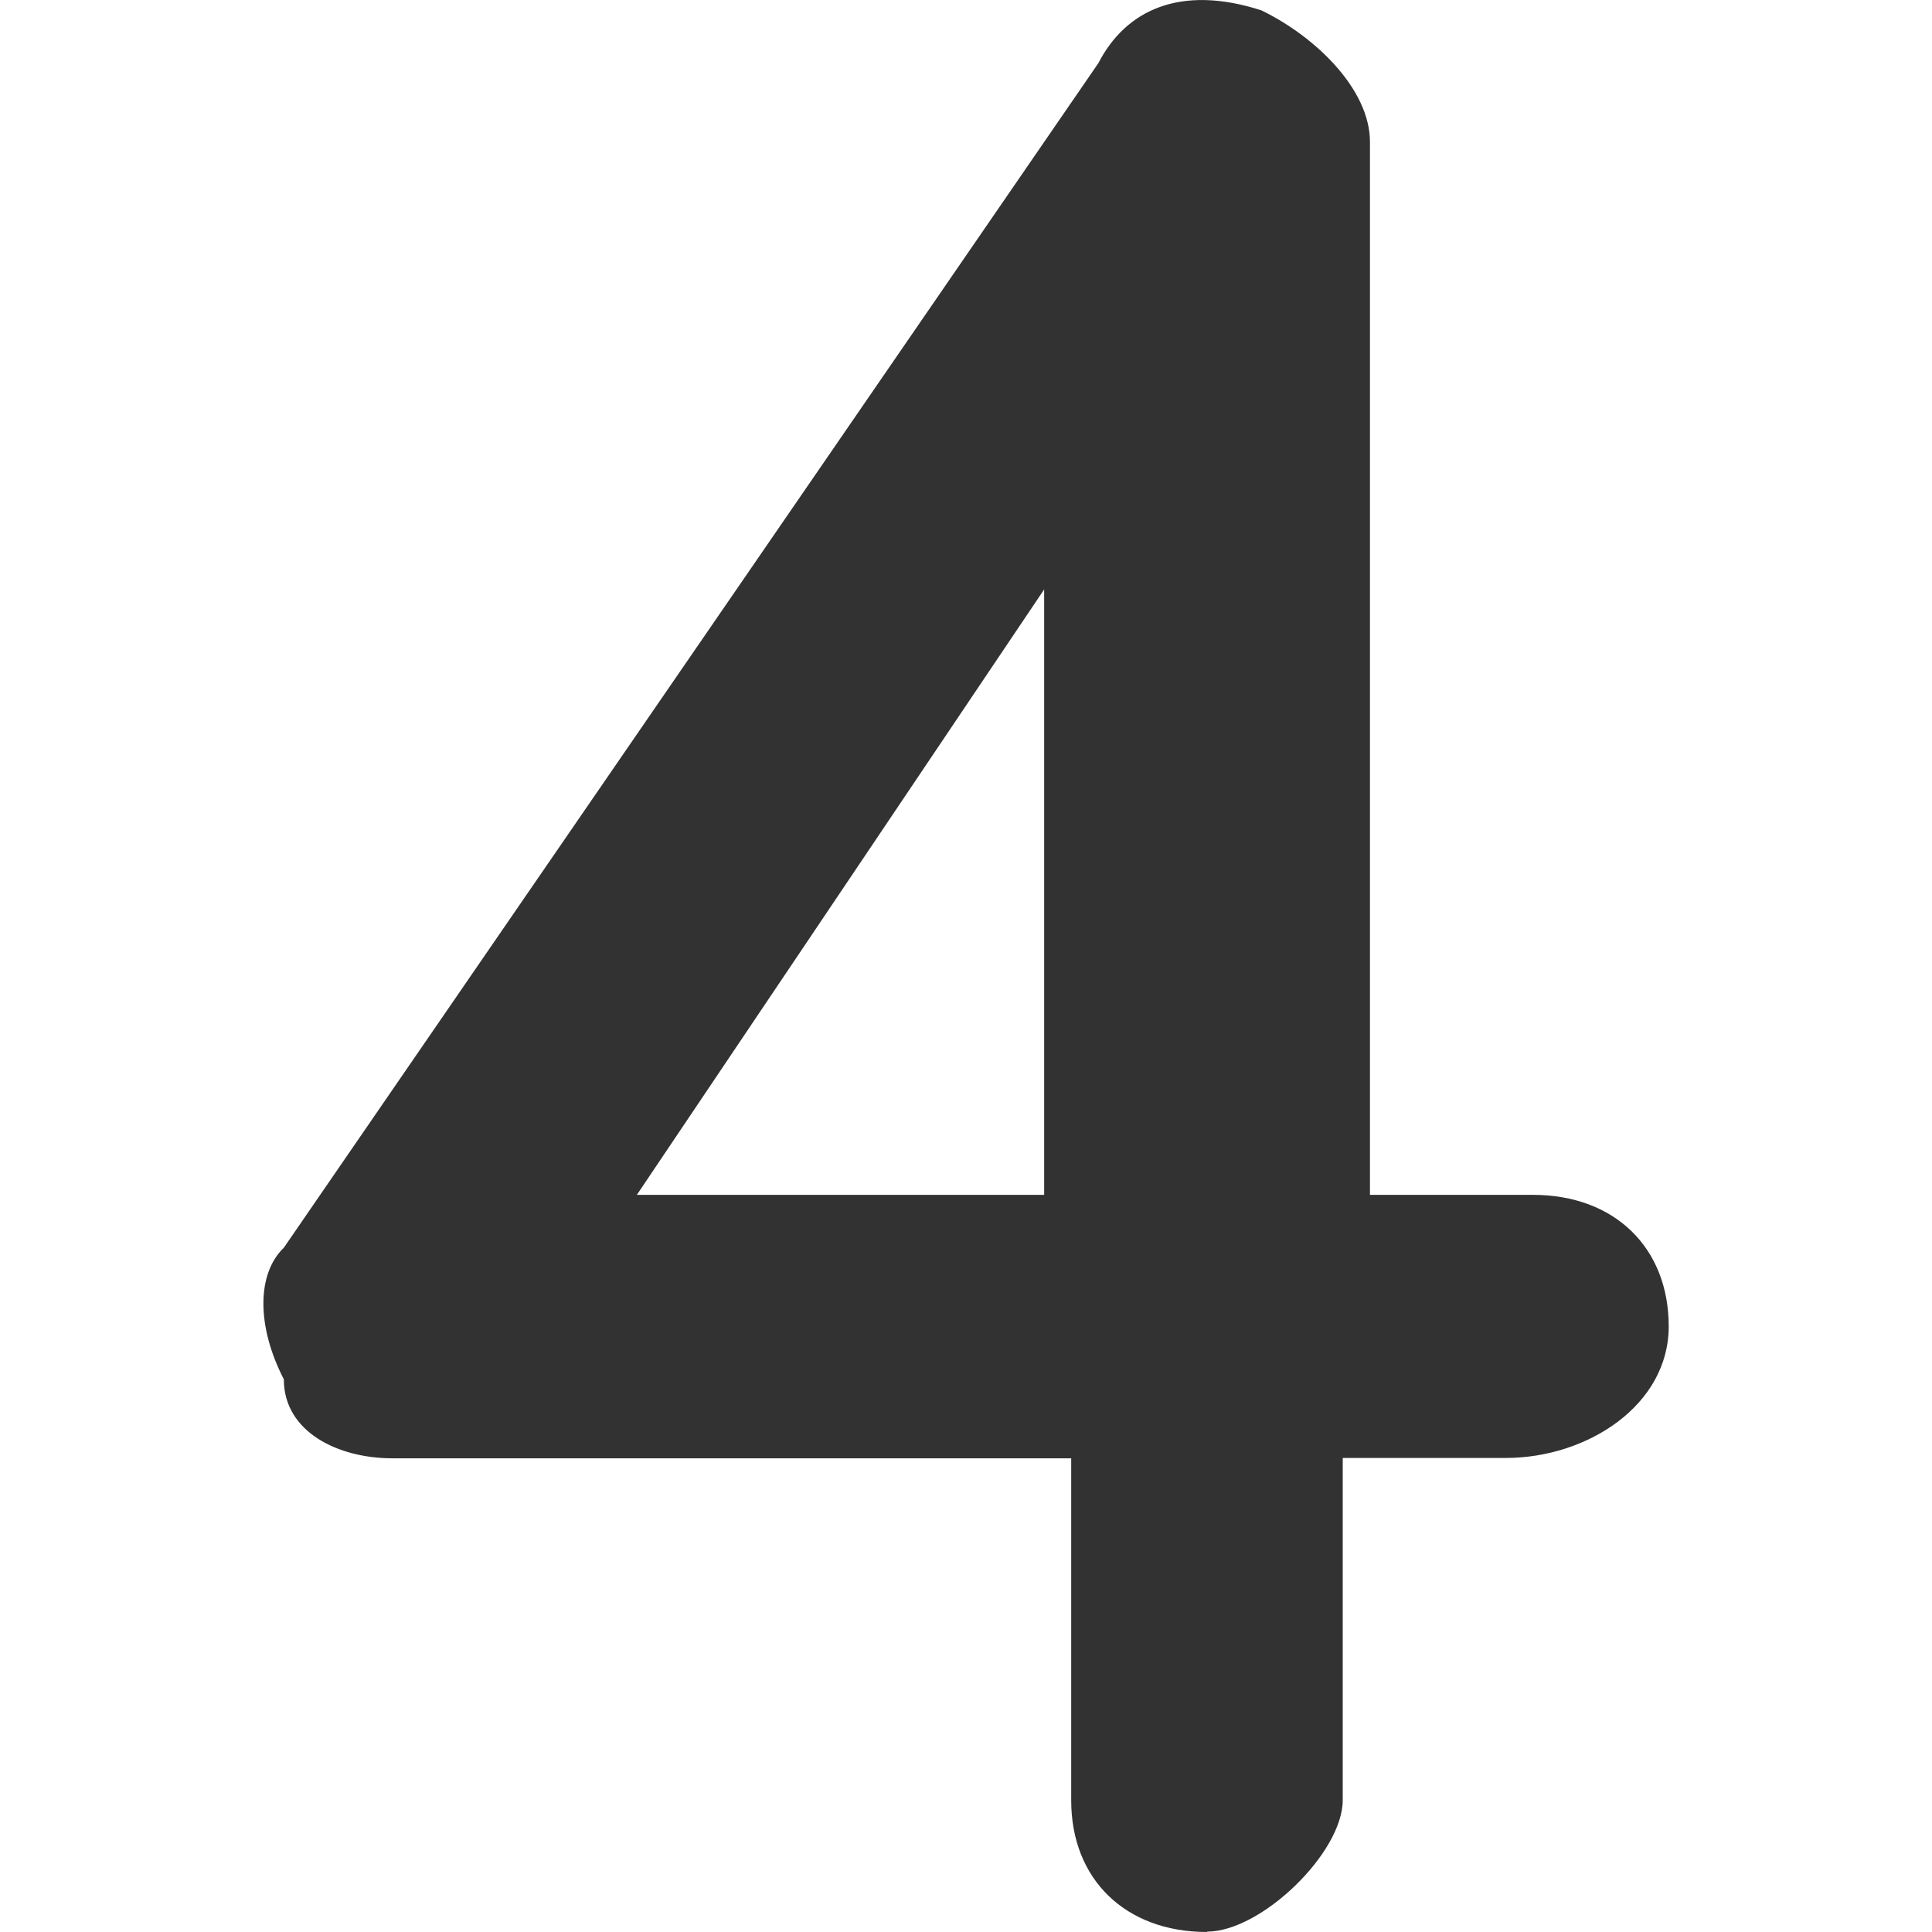 <svg height="11" viewBox="0 0 11 11" width="11" xmlns="http://www.w3.org/2000/svg"><path d="m6.872 11c-.464 0-.773-.3-.773-.749v-1.948h-3.865c-.309 0-.618-.15-.618-.45-.155-.3-.155-.6 0-.749l4.638-6.745c.155-.3.464-.45.928-.3.309.15.618.45.618.749v5.995h.928c.464 0 .773.3.773.749s-.464.749-.928.749h-.928v1.948c0 .3-.464.749-.773.749zm-3.246-4.197h2.319v-3.447z" fill="#323232"/></svg>
